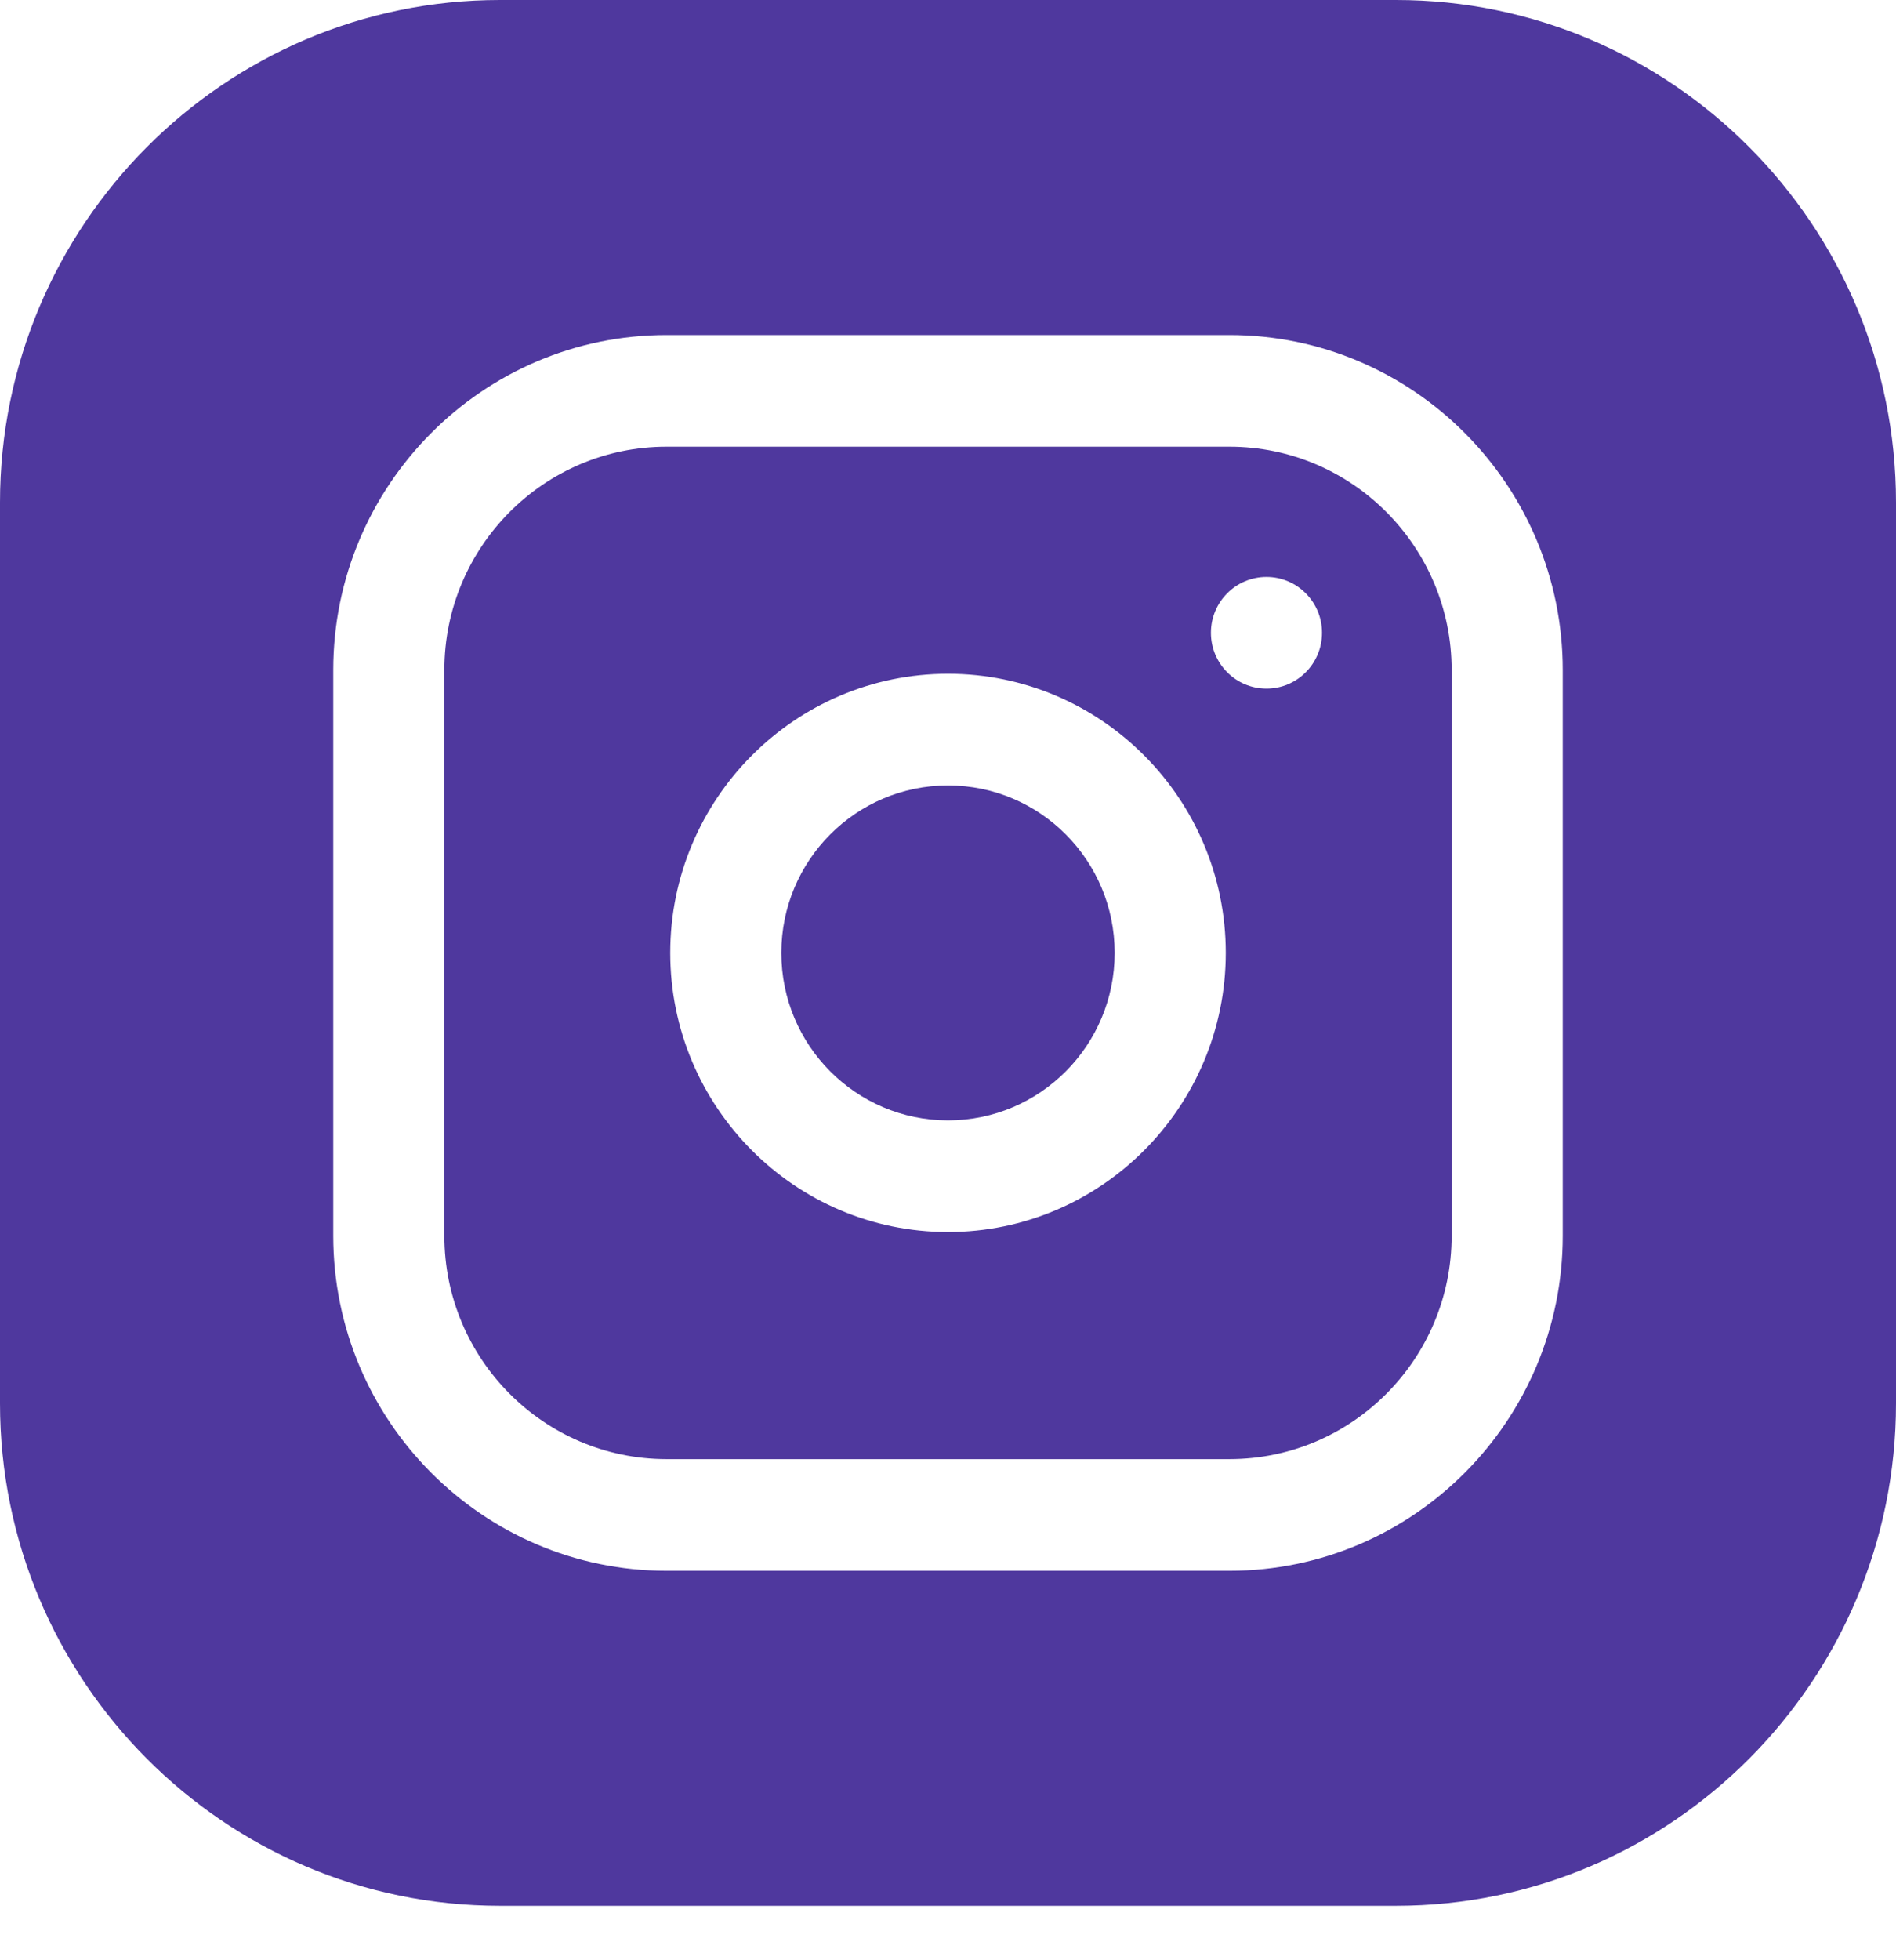 <svg width="30" height="31" viewBox="0 0 30 31" fill="none" xmlns="http://www.w3.org/2000/svg">
<path d="M17.637 15.069C17.637 16.532 16.456 17.718 15 17.718C13.544 17.718 12.363 16.532 12.363 15.069C12.363 13.607 13.544 12.421 15 12.421C16.456 12.421 17.637 13.607 17.637 15.069Z" fill="#4F389E"/>
<path d="M19.453 7.064H10.547C8.608 7.064 7.031 8.648 7.031 10.596V19.543C7.031 21.491 8.608 23.075 10.547 23.075H19.453C21.392 23.075 22.969 21.491 22.969 19.543V10.596C22.969 8.648 21.392 7.064 19.453 7.064ZM15 19.484C12.577 19.484 10.605 17.504 10.605 15.069C10.605 12.635 12.577 10.655 15 10.655C17.423 10.655 19.395 12.635 19.395 15.069C19.395 17.504 17.423 19.484 15 19.484ZM20.039 10.89C19.554 10.89 19.16 10.495 19.16 10.007C19.16 9.519 19.554 9.124 20.039 9.124C20.524 9.124 20.918 9.519 20.918 10.007C20.918 10.495 20.524 10.89 20.039 10.89Z" fill="#4F389E"/>
<path d="M22.09 0H7.91C3.549 0 0 3.565 0 7.947V22.192C0 26.574 3.549 30.139 7.91 30.139H22.09C26.451 30.139 30 26.574 30 22.192V7.947C30 3.565 26.451 0 22.09 0ZM24.727 19.543C24.727 22.464 22.361 24.841 19.453 24.841H10.547C7.639 24.841 5.273 22.464 5.273 19.543V10.596C5.273 7.675 7.639 5.298 10.547 5.298H19.453C22.361 5.298 24.727 7.675 24.727 10.596V19.543Z" fill="#4F389E"/>
</svg>
